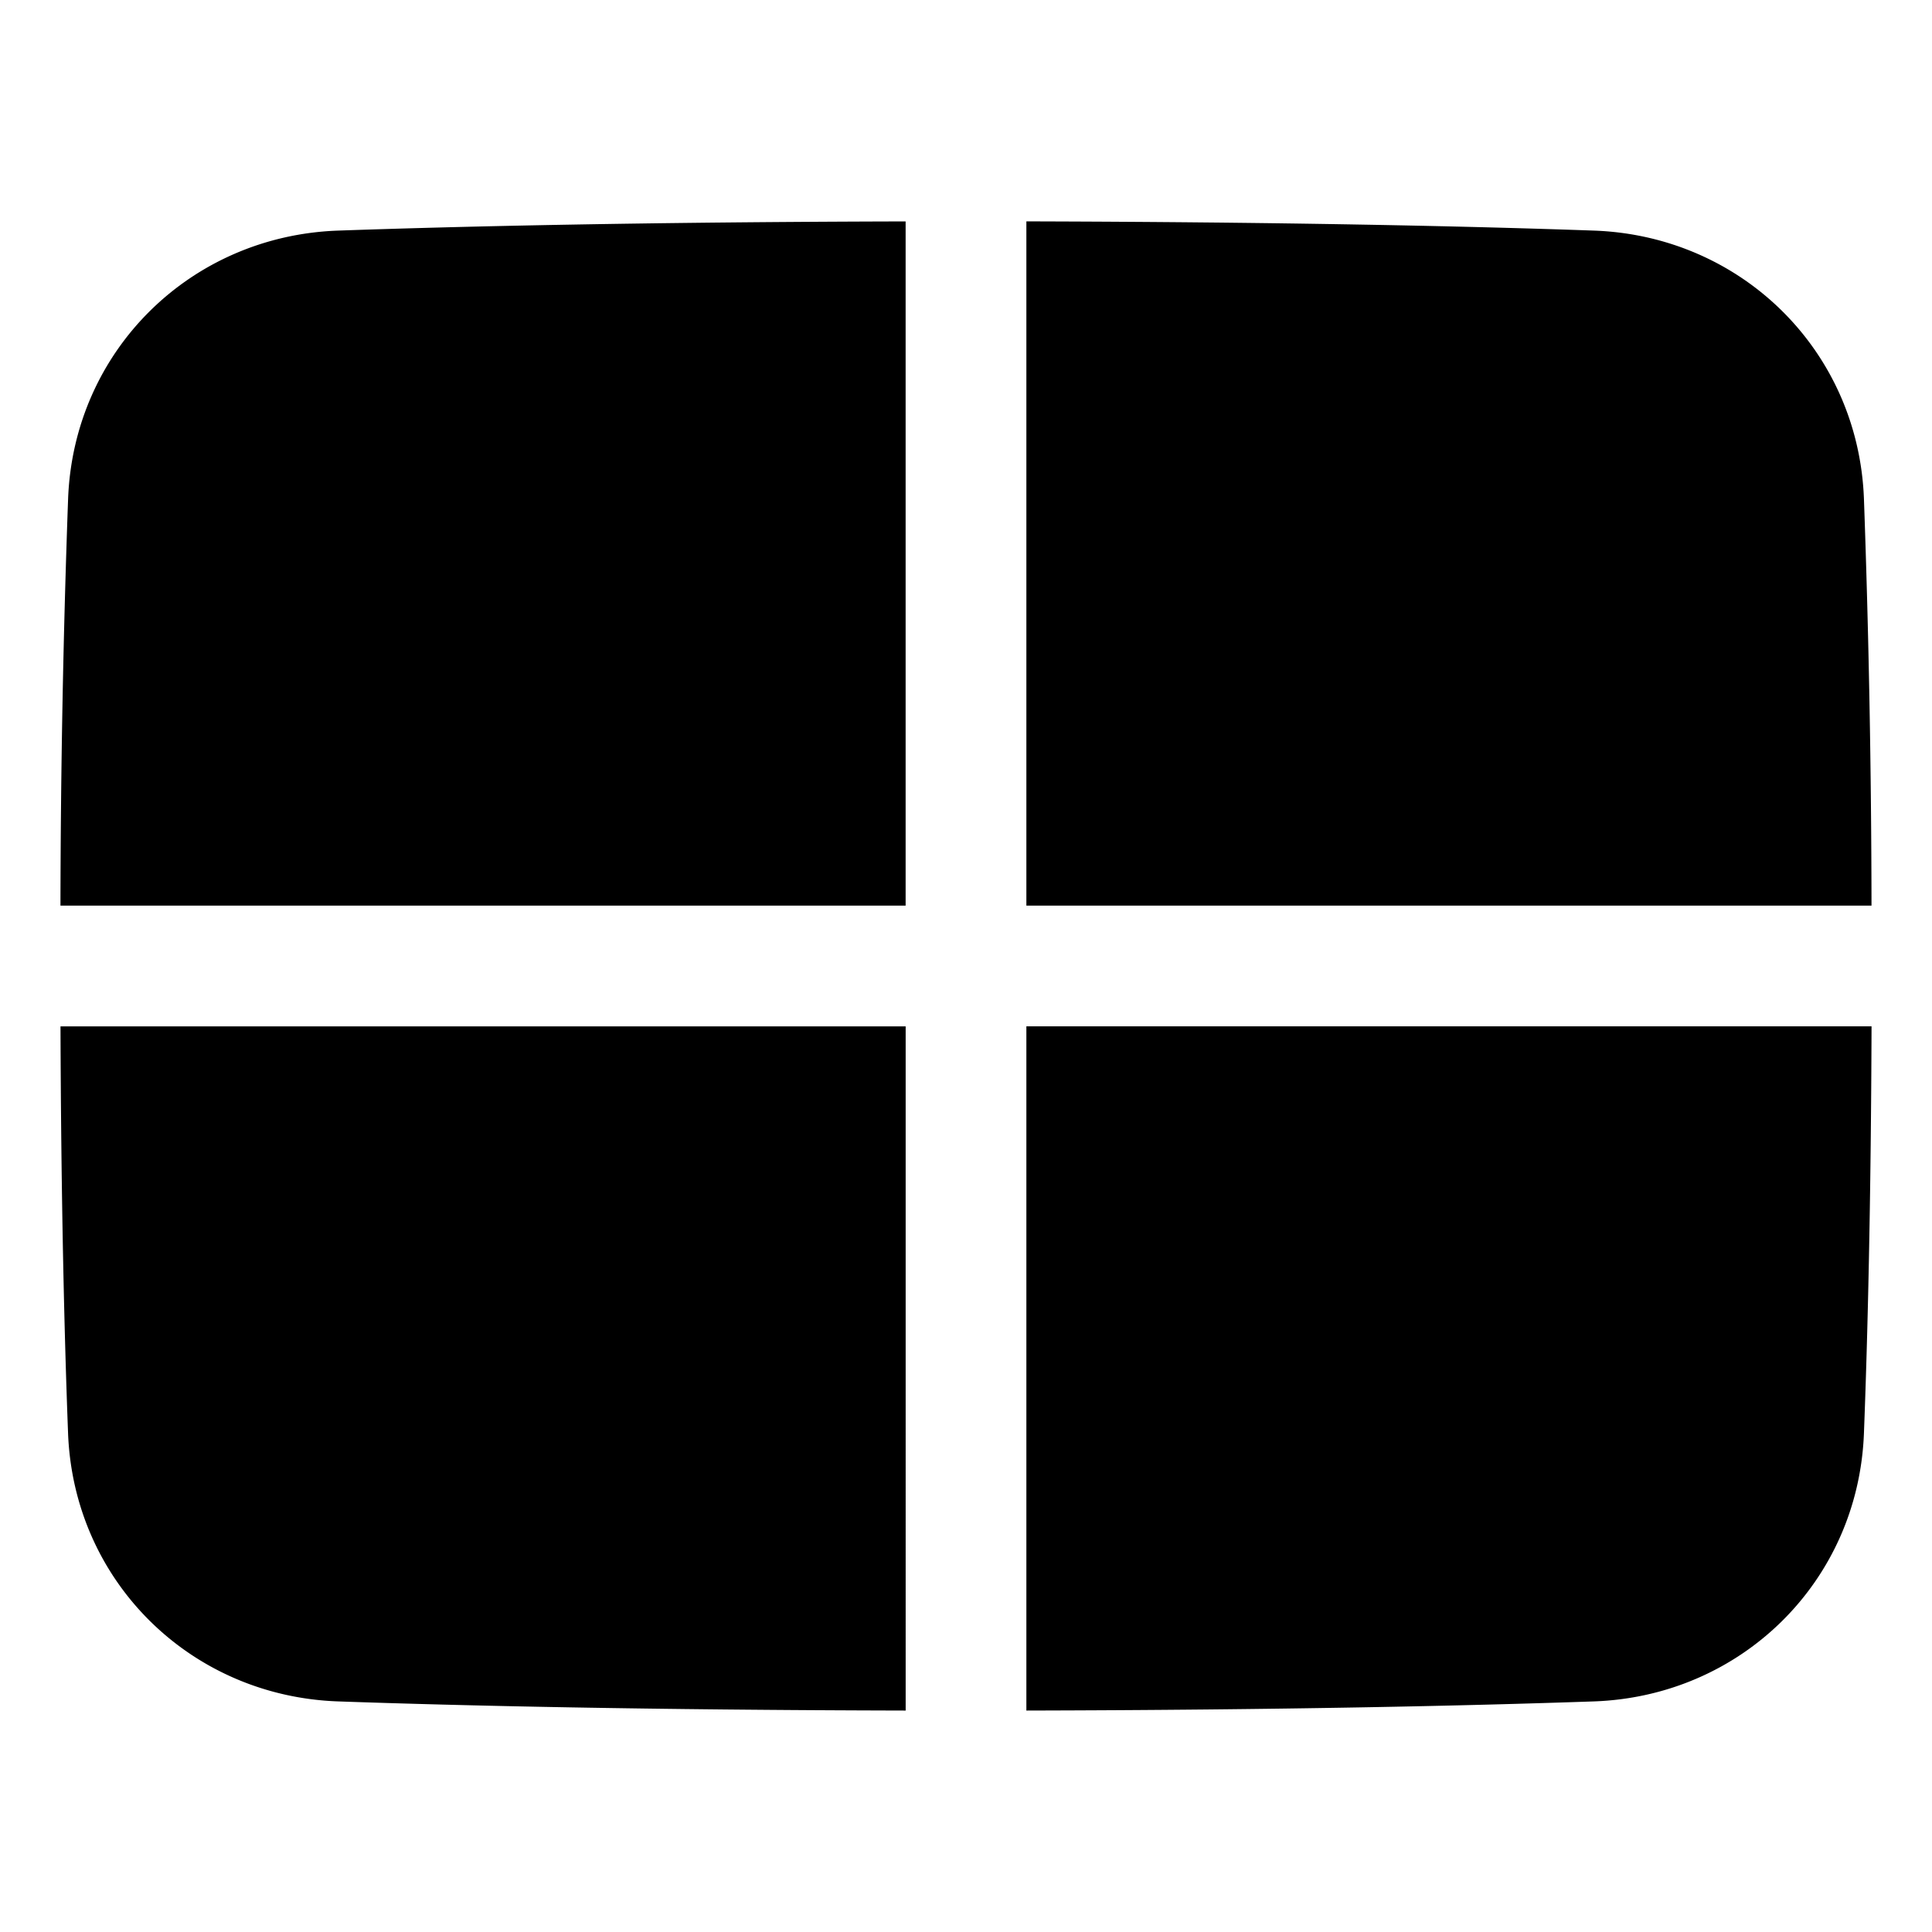 <svg xmlns="http://www.w3.org/2000/svg" fill="none" viewBox="0 0 48 48"><path fill="currentColor" fill-rule="evenodd" d="M22.5 5.501c-6.41.015-11.014.12-14.098.228-3.665.128-6.57 2.978-6.71 6.662a293.43 293.43 0 0 0-.19 10.109H22.5v-17Zm0 19.999H1.503c.015 4.396.097 7.714.188 10.109.141 3.683 3.046 6.534 6.71 6.662 3.085.108 7.69.213 14.1.227V25.5Zm3 0v16.998c6.41-.014 11.015-.12 14.099-.227 3.665-.128 6.57-2.979 6.71-6.662.092-2.395.174-5.713.189-10.11H25.5Zm0-19.999V22.5h20.997a293.245 293.245 0 0 0-.188-10.11c-.14-3.683-3.045-6.533-6.71-6.661C36.514 5.62 31.91 5.516 25.5 5.5Z" clip-rule="evenodd"/></svg>